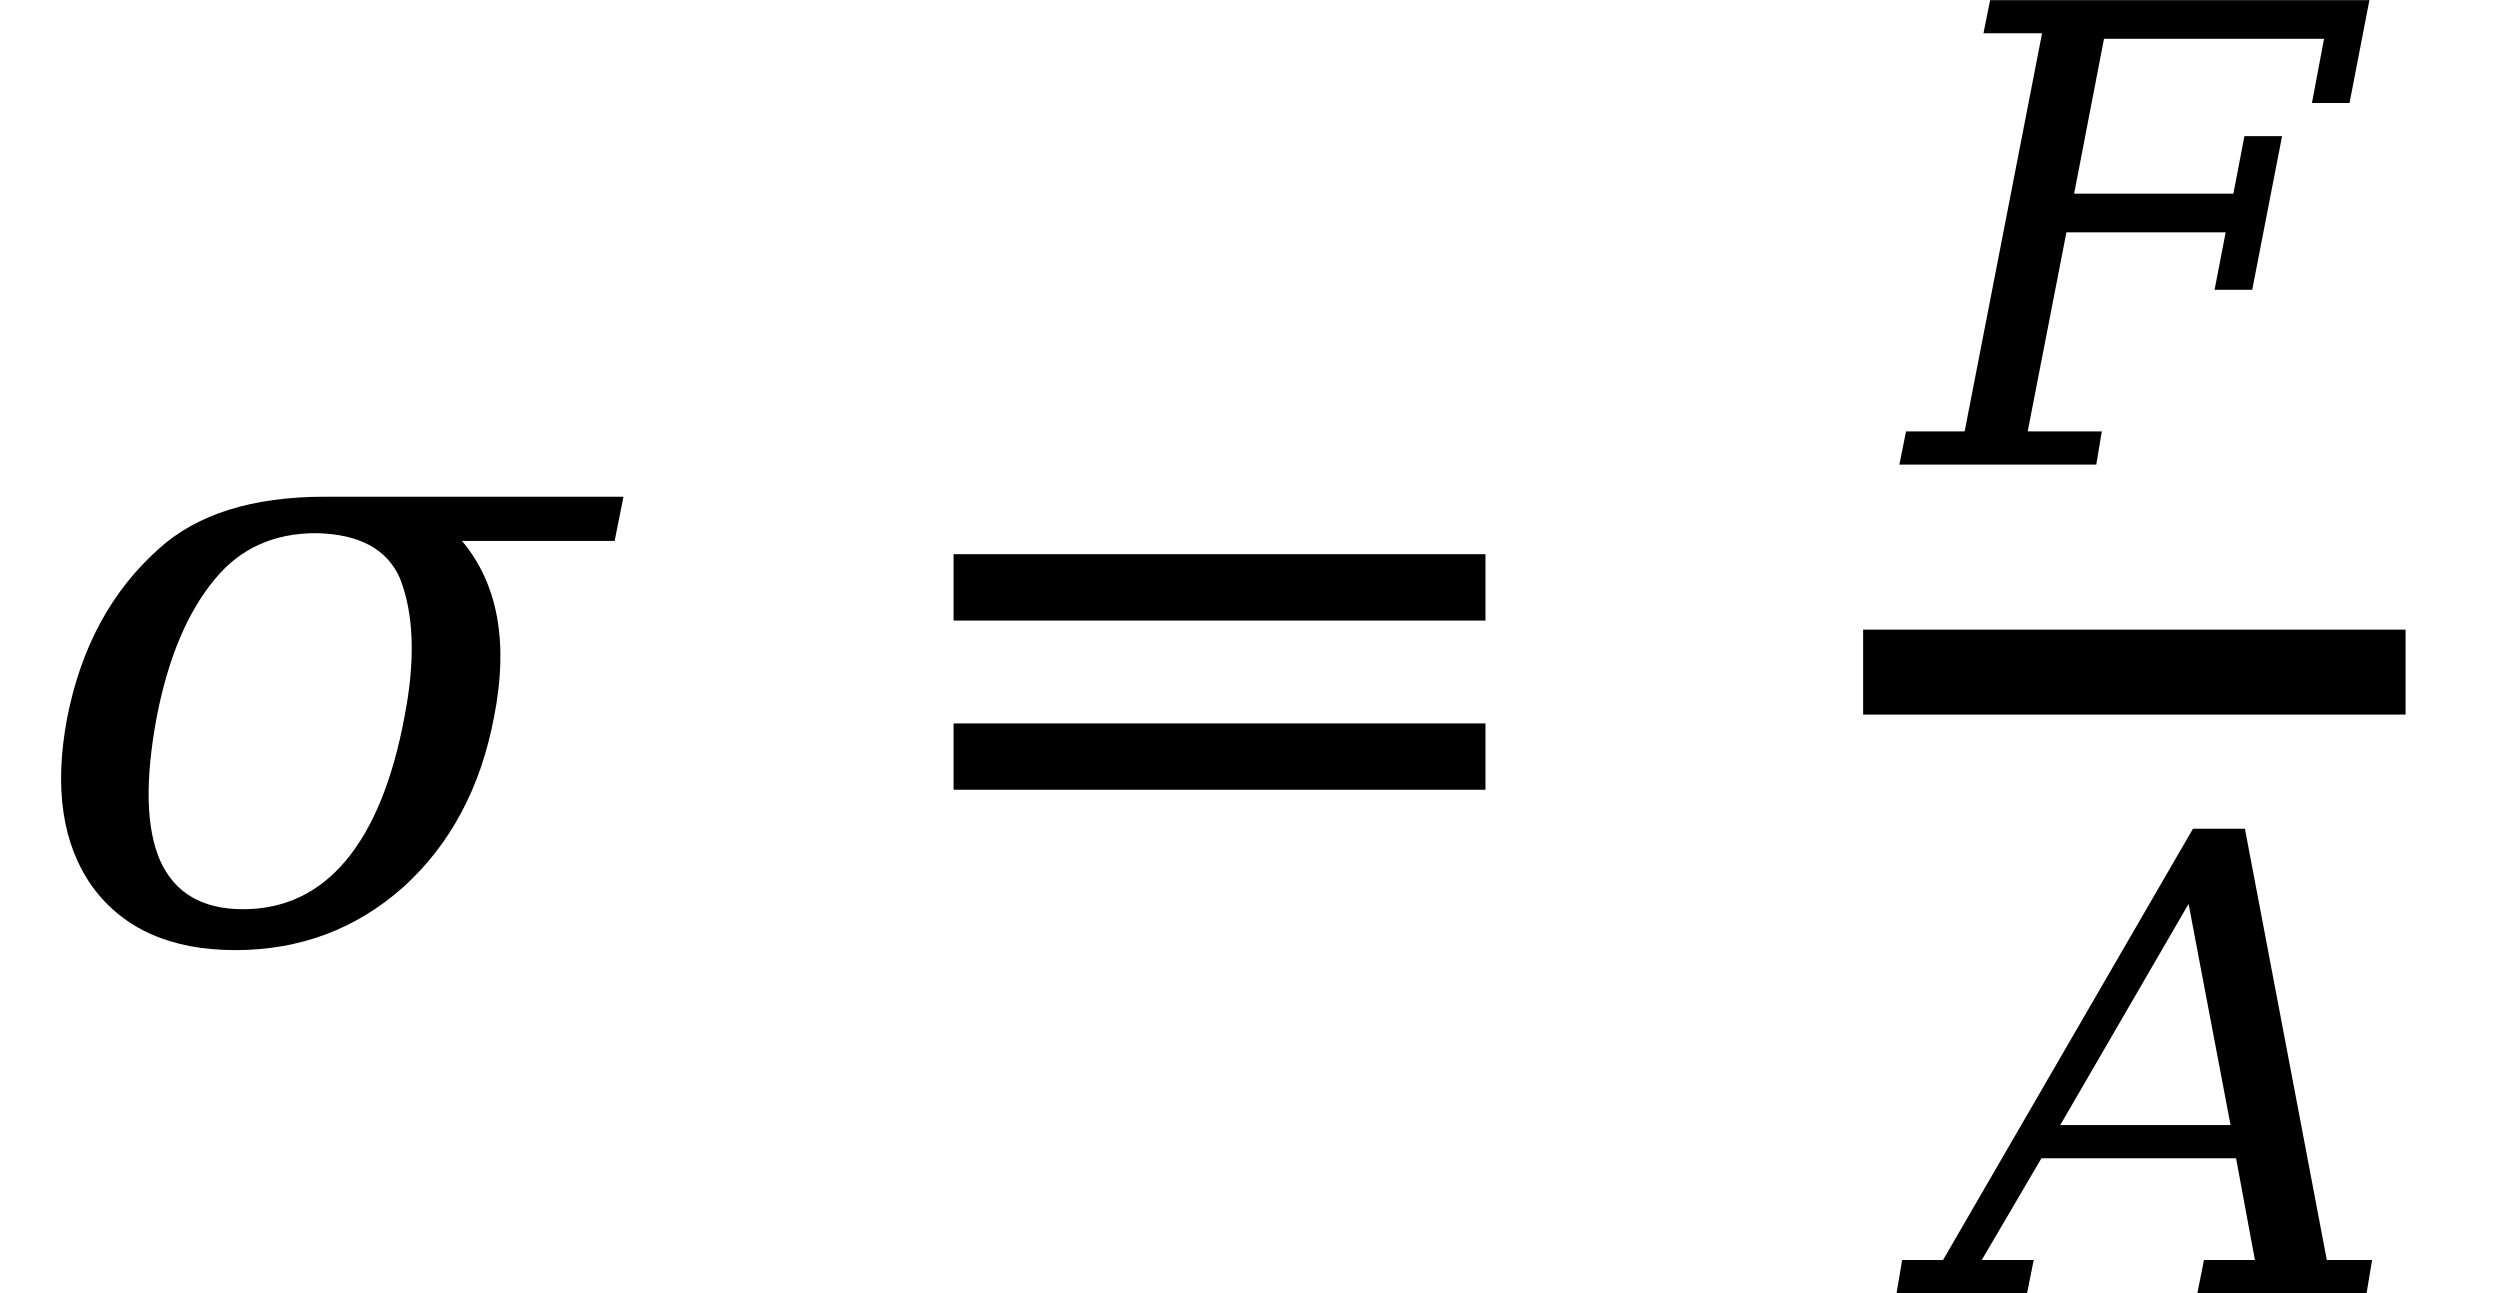 <svg xmlns="http://www.w3.org/2000/svg" xmlns:xlink="http://www.w3.org/1999/xlink" width="35.322pt" height="18.273pt" viewBox="0 0 35.322 18.273" version="1.1">
<defs>
<g>
<symbol overflow="visible" id="glyph0-0">
<path style="stroke:none;" d="M 0.594 2.125 L 0.594 -8.469 L 6.594 -8.469 L 6.594 2.125 Z M 1.266 1.453 L 5.938 1.453 L 5.938 -7.781 L 1.266 -7.781 Z M 1.266 1.453 "/>
</symbol>
<symbol overflow="visible" id="glyph0-1">
<path style="stroke:none;" d="M 3.094 -0.406 C 3.676 -0.406 4.16 -0.633 4.547 -1.094 C 4.93 -1.551 5.207 -2.227 5.375 -3.125 C 5.531 -3.926 5.508 -4.578 5.312 -5.078 C 5.133 -5.492 4.738 -5.707 4.125 -5.719 C 3.531 -5.719 3.055 -5.504 2.703 -5.078 C 2.316 -4.617 2.039 -3.969 1.875 -3.125 C 1.707 -2.227 1.723 -1.551 1.922 -1.094 C 2.129 -0.633 2.52 -0.406 3.094 -0.406 Z M 4.25 -6.234 C 5.844 -6.234 7.25 -6.234 8.469 -6.234 L 8.344 -5.609 L 6.188 -5.609 C 6.695 -5.004 6.848 -4.176 6.641 -3.125 C 6.453 -2.125 6.023 -1.32 5.359 -0.719 C 4.691 -0.125 3.898 0.172 2.984 0.172 C 2.078 0.172 1.406 -0.125 0.969 -0.719 C 0.539 -1.32 0.422 -2.117 0.609 -3.109 C 0.805 -4.109 1.238 -4.906 1.906 -5.5 C 2.445 -5.988 3.227 -6.234 4.25 -6.234 Z M 4.25 -6.234 "/>
</symbol>
<symbol overflow="visible" id="glyph1-0">
<path style="stroke:none;" d="M 0.594 2.125 L 0.594 -8.469 L 6.594 -8.469 L 6.594 2.125 Z M 1.266 1.453 L 5.938 1.453 L 5.938 -7.781 L 1.266 -7.781 Z M 1.266 1.453 "/>
</symbol>
<symbol overflow="visible" id="glyph1-1">
<path style="stroke:none;" d="M 1.266 -5.422 L 8.781 -5.422 L 8.781 -4.484 L 1.266 -4.484 Z M 1.266 -3.031 L 8.781 -3.031 L 8.781 -2.094 L 1.266 -2.094 Z M 1.266 -3.031 "/>
</symbol>
<symbol overflow="visible" id="glyph2-0">
<path style="stroke:none;" d="M 0.453 1.594 L 0.453 -6.344 L 4.953 -6.344 L 4.953 1.594 Z M 0.953 1.094 L 4.453 1.094 L 4.453 -5.844 L 0.953 -5.844 Z M 0.953 1.094 "/>
</symbol>
<symbol overflow="visible" id="glyph2-1">
<path style="stroke:none;" d="M -0.141 0 L -0.047 -0.469 L 0.781 -0.469 L 1.875 -6.094 L 1.047 -6.094 L 1.141 -6.562 L 6.5 -6.562 L 6.219 -5.109 L 5.688 -5.109 L 5.859 -6.016 L 2.75 -6.016 L 2.328 -3.828 L 4.578 -3.828 L 4.734 -4.641 L 5.266 -4.641 L 4.844 -2.469 L 4.312 -2.469 L 4.469 -3.281 L 2.219 -3.281 L 1.672 -0.469 L 2.719 -0.469 L 2.641 0 Z M -0.141 0 "/>
</symbol>
<symbol overflow="visible" id="glyph2-2">
<path style="stroke:none;" d="M 1.625 -2.375 L 4.031 -2.375 L 3.438 -5.5 Z M -0.688 0 L -0.609 -0.469 L -0.031 -0.469 L 3.5 -6.562 L 4.234 -6.562 L 5.391 -0.469 L 6.031 -0.469 L 5.953 0 L 3.562 0 L 3.656 -0.469 L 4.375 -0.469 L 4.109 -1.906 L 1.359 -1.906 L 0.516 -0.469 L 1.25 -0.469 L 1.156 0 Z M -0.688 0 "/>
</symbol>
</g>
</defs>
<g id="surface53">
<g style="fill:rgb(0%,0%,0%);fill-opacity:1;">
  <use xlink:href="#glyph0-1" x="0.34" y="13.252"/>
</g>
<g style="fill:rgb(0%,0%,0%);fill-opacity:1;">
  <use xlink:href="#glyph1-1" x="12.207" y="13.252"/>
</g>
<path style="fill:none;stroke-width:1.2;stroke-linecap:butt;stroke-linejoin:miter;stroke:rgb(0%,0%,0%);stroke-opacity:1;stroke-miterlimit:10;" d="M 26.324 -3.758 L 33.988 -3.758 " transform="matrix(1,0,0,1,0,13.254)"/>
<g style="fill:rgb(0%,0%,0%);fill-opacity:1;">
  <use xlink:href="#glyph2-1" x="26.977" y="6.564"/>
</g>
<g style="fill:rgb(0%,0%,0%);fill-opacity:1;">
  <use xlink:href="#glyph2-2" x="27.484" y="18.271"/>
</g>
</g>
</svg>
